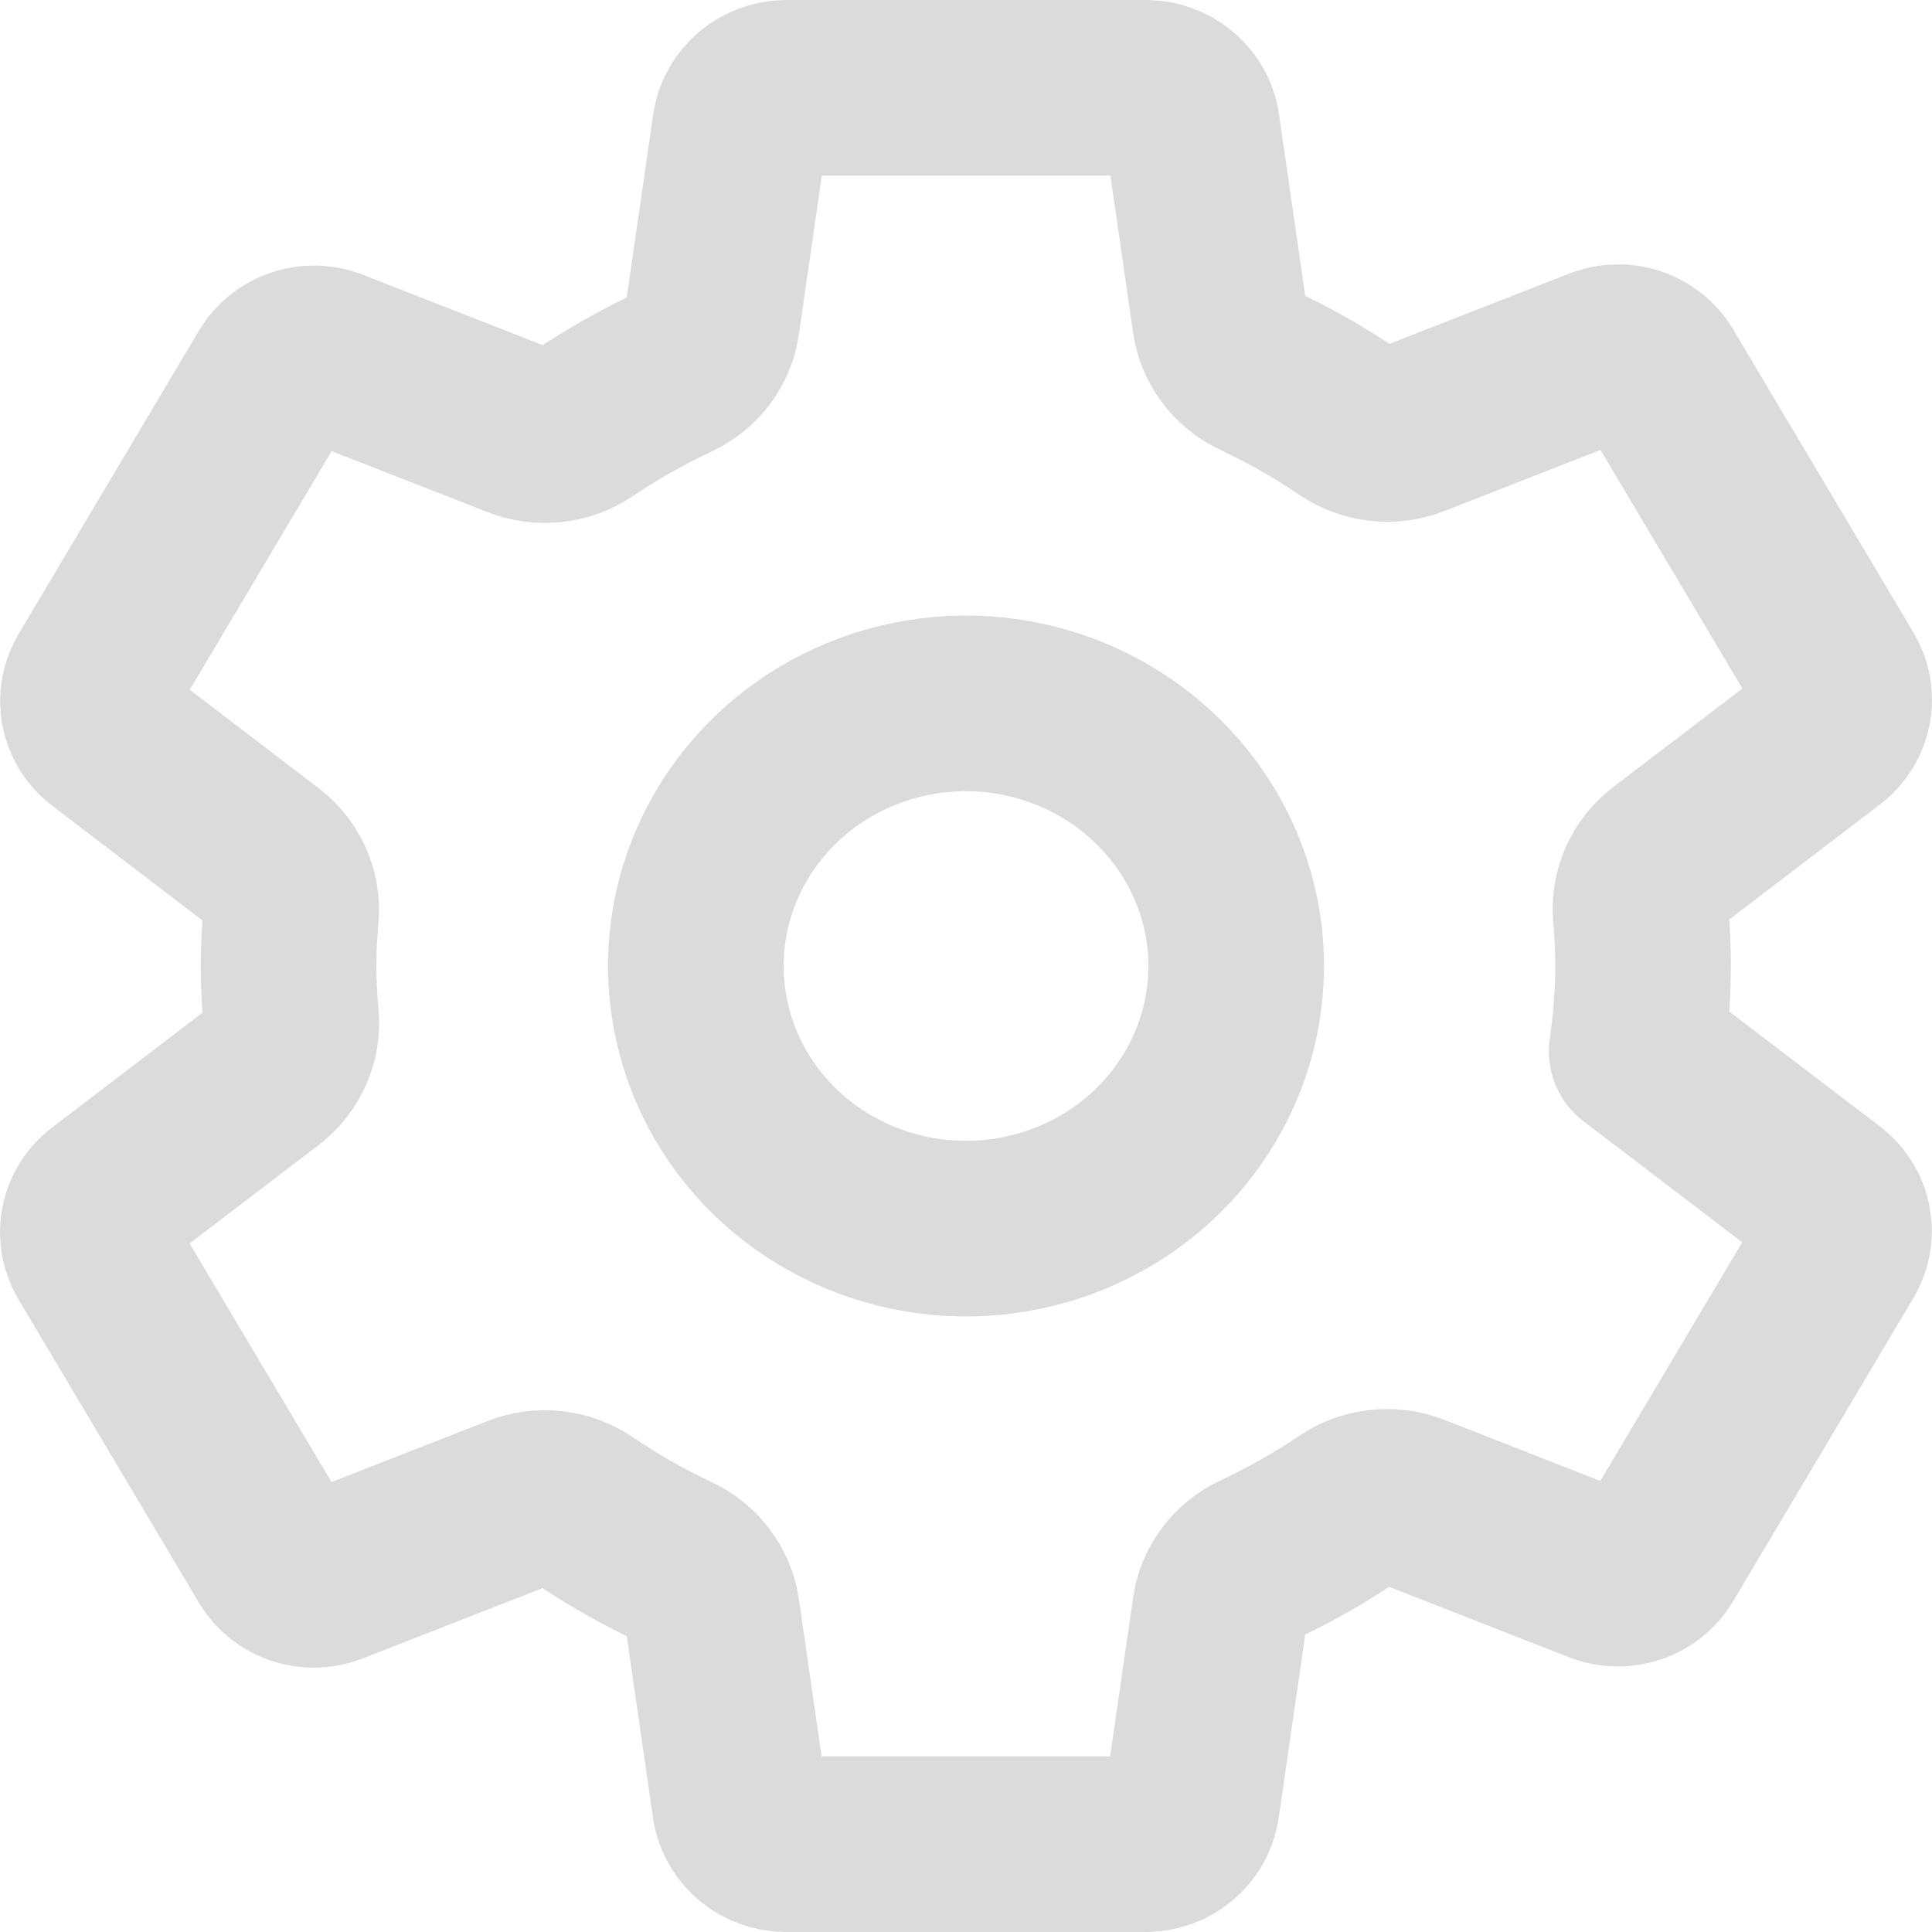 <svg viewBox="0 0 22 22" fill="none" xmlns="http://www.w3.org/2000/svg">
    <path d="M11.302 8.024C10.671 7.963 10.036 8.094 9.484 8.398C8.932 8.701 8.49 9.164 8.219 9.721C7.948 10.278 7.86 10.904 7.969 11.511C8.077 12.119 8.376 12.679 8.824 13.115C9.273 13.551 9.849 13.841 10.474 13.947C11.099 14.052 11.742 13.967 12.316 13.703C12.889 13.44 13.365 13.01 13.677 12.474C13.99 11.937 14.124 11.32 14.062 10.706C13.991 10.018 13.677 9.375 13.174 8.887C12.671 8.398 12.01 8.093 11.302 8.024ZM18.71 11C18.709 11.325 18.684 11.65 18.637 11.972L20.81 13.629C20.905 13.705 20.969 13.811 20.99 13.929C21.012 14.046 20.99 14.168 20.928 14.271L18.872 17.729C18.81 17.831 18.712 17.909 18.596 17.948C18.481 17.987 18.355 17.986 18.24 17.944L16.082 17.099C15.963 17.052 15.834 17.036 15.707 17.05C15.579 17.064 15.458 17.109 15.353 17.18C15.023 17.401 14.677 17.597 14.317 17.766C14.204 17.82 14.106 17.899 14.032 17.998C13.958 18.097 13.91 18.212 13.893 18.334L13.569 20.572C13.548 20.69 13.486 20.797 13.392 20.875C13.298 20.953 13.18 20.997 13.056 21H8.944C8.823 20.998 8.705 20.956 8.612 20.881C8.519 20.805 8.454 20.701 8.43 20.585L8.107 18.351C8.089 18.229 8.04 18.112 7.964 18.013C7.889 17.913 7.789 17.833 7.674 17.78C7.315 17.611 6.97 17.415 6.643 17.192C6.538 17.122 6.417 17.077 6.29 17.063C6.163 17.049 6.035 17.066 5.916 17.113L3.758 17.957C3.644 17.999 3.518 18.001 3.402 17.962C3.287 17.923 3.189 17.845 3.127 17.743L1.07 14.285C1.009 14.182 0.986 14.06 1.008 13.943C1.03 13.825 1.093 13.719 1.188 13.643L3.025 12.241C3.126 12.163 3.205 12.062 3.255 11.947C3.306 11.832 3.326 11.707 3.314 11.583C3.296 11.388 3.286 11.194 3.286 10.999C3.286 10.804 3.296 10.612 3.314 10.421C3.324 10.298 3.303 10.174 3.252 10.06C3.201 9.946 3.122 9.847 3.022 9.77L1.186 8.368C1.093 8.292 1.03 8.186 1.009 8.069C0.988 7.952 1.011 7.832 1.072 7.729L3.128 4.271C3.19 4.169 3.288 4.091 3.404 4.052C3.519 4.013 3.645 4.014 3.76 4.057L5.918 4.901C6.037 4.947 6.166 4.964 6.293 4.95C6.421 4.936 6.542 4.891 6.647 4.82C6.977 4.599 7.323 4.403 7.683 4.234C7.796 4.18 7.894 4.1 7.968 4.002C8.042 3.903 8.09 3.787 8.107 3.666L8.43 1.429C8.452 1.31 8.515 1.203 8.608 1.125C8.702 1.047 8.82 1.003 8.944 1H13.056C13.178 1.002 13.294 1.044 13.388 1.12C13.481 1.195 13.546 1.299 13.57 1.414L13.893 3.649C13.911 3.772 13.96 3.888 14.036 3.987C14.111 4.087 14.211 4.167 14.326 4.22C14.685 4.389 15.03 4.585 15.357 4.807C15.462 4.878 15.583 4.923 15.71 4.937C15.837 4.951 15.965 4.934 16.084 4.887L18.242 4.043C18.356 4.001 18.482 3.999 18.598 4.038C18.713 4.077 18.811 4.155 18.873 4.257L20.93 7.715C20.991 7.818 21.014 7.94 20.992 8.057C20.97 8.175 20.907 8.281 20.812 8.357L18.975 9.759C18.874 9.837 18.794 9.937 18.744 10.052C18.693 10.167 18.672 10.293 18.684 10.417C18.7 10.611 18.71 10.805 18.71 11Z" stroke="#DBDBDB" stroke-width="2" stroke-linecap="round" stroke-linejoin="round"/>
</svg>
